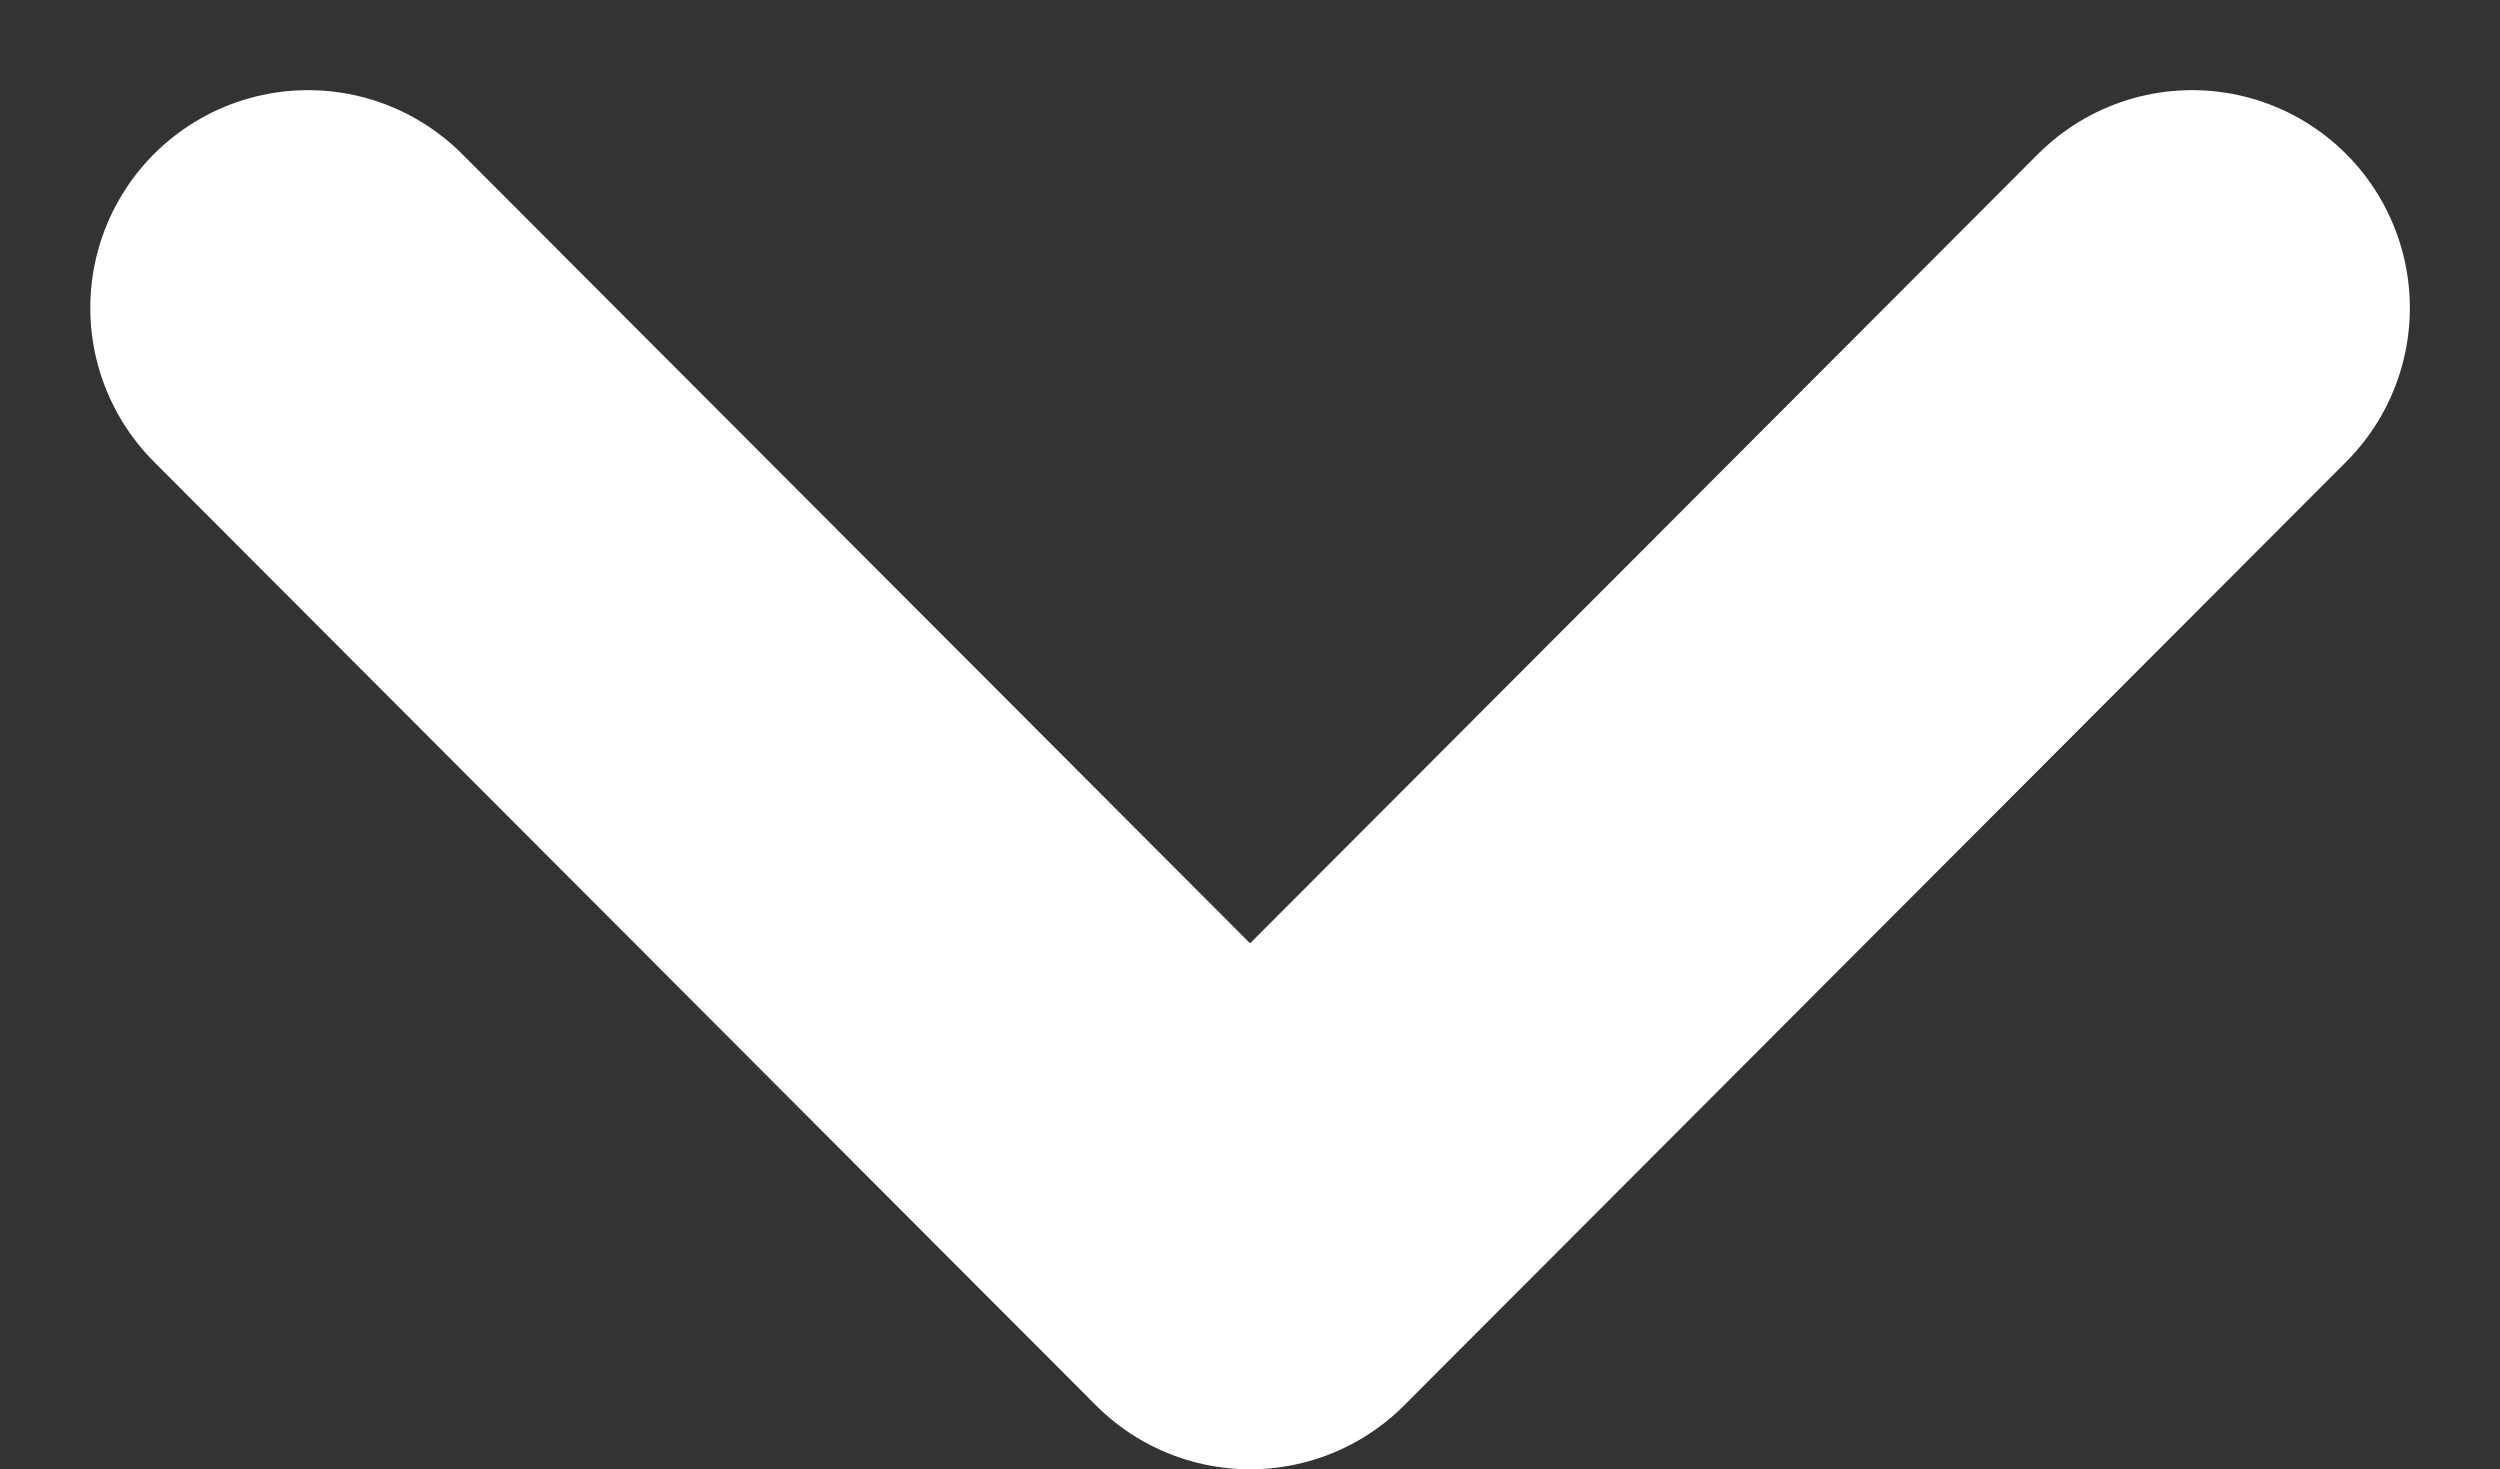 <svg xmlns="http://www.w3.org/2000/svg" width="17.221" height="10.121" viewBox="0 0 17.221 10.121">
  <rect x="0" y="0" width="17.221" height="10.121" fill="#333333" stroke="none"/>
  <path id="Path_75" data-name="Path 75" d="M129.12,17.85l6.5,6.489-6.5,6.489" transform="translate(32.95 -126.999) rotate(90)" fill="none" stroke="#fff" stroke-linecap="round" stroke-linejoin="round" stroke-width="3"/>
</svg>
